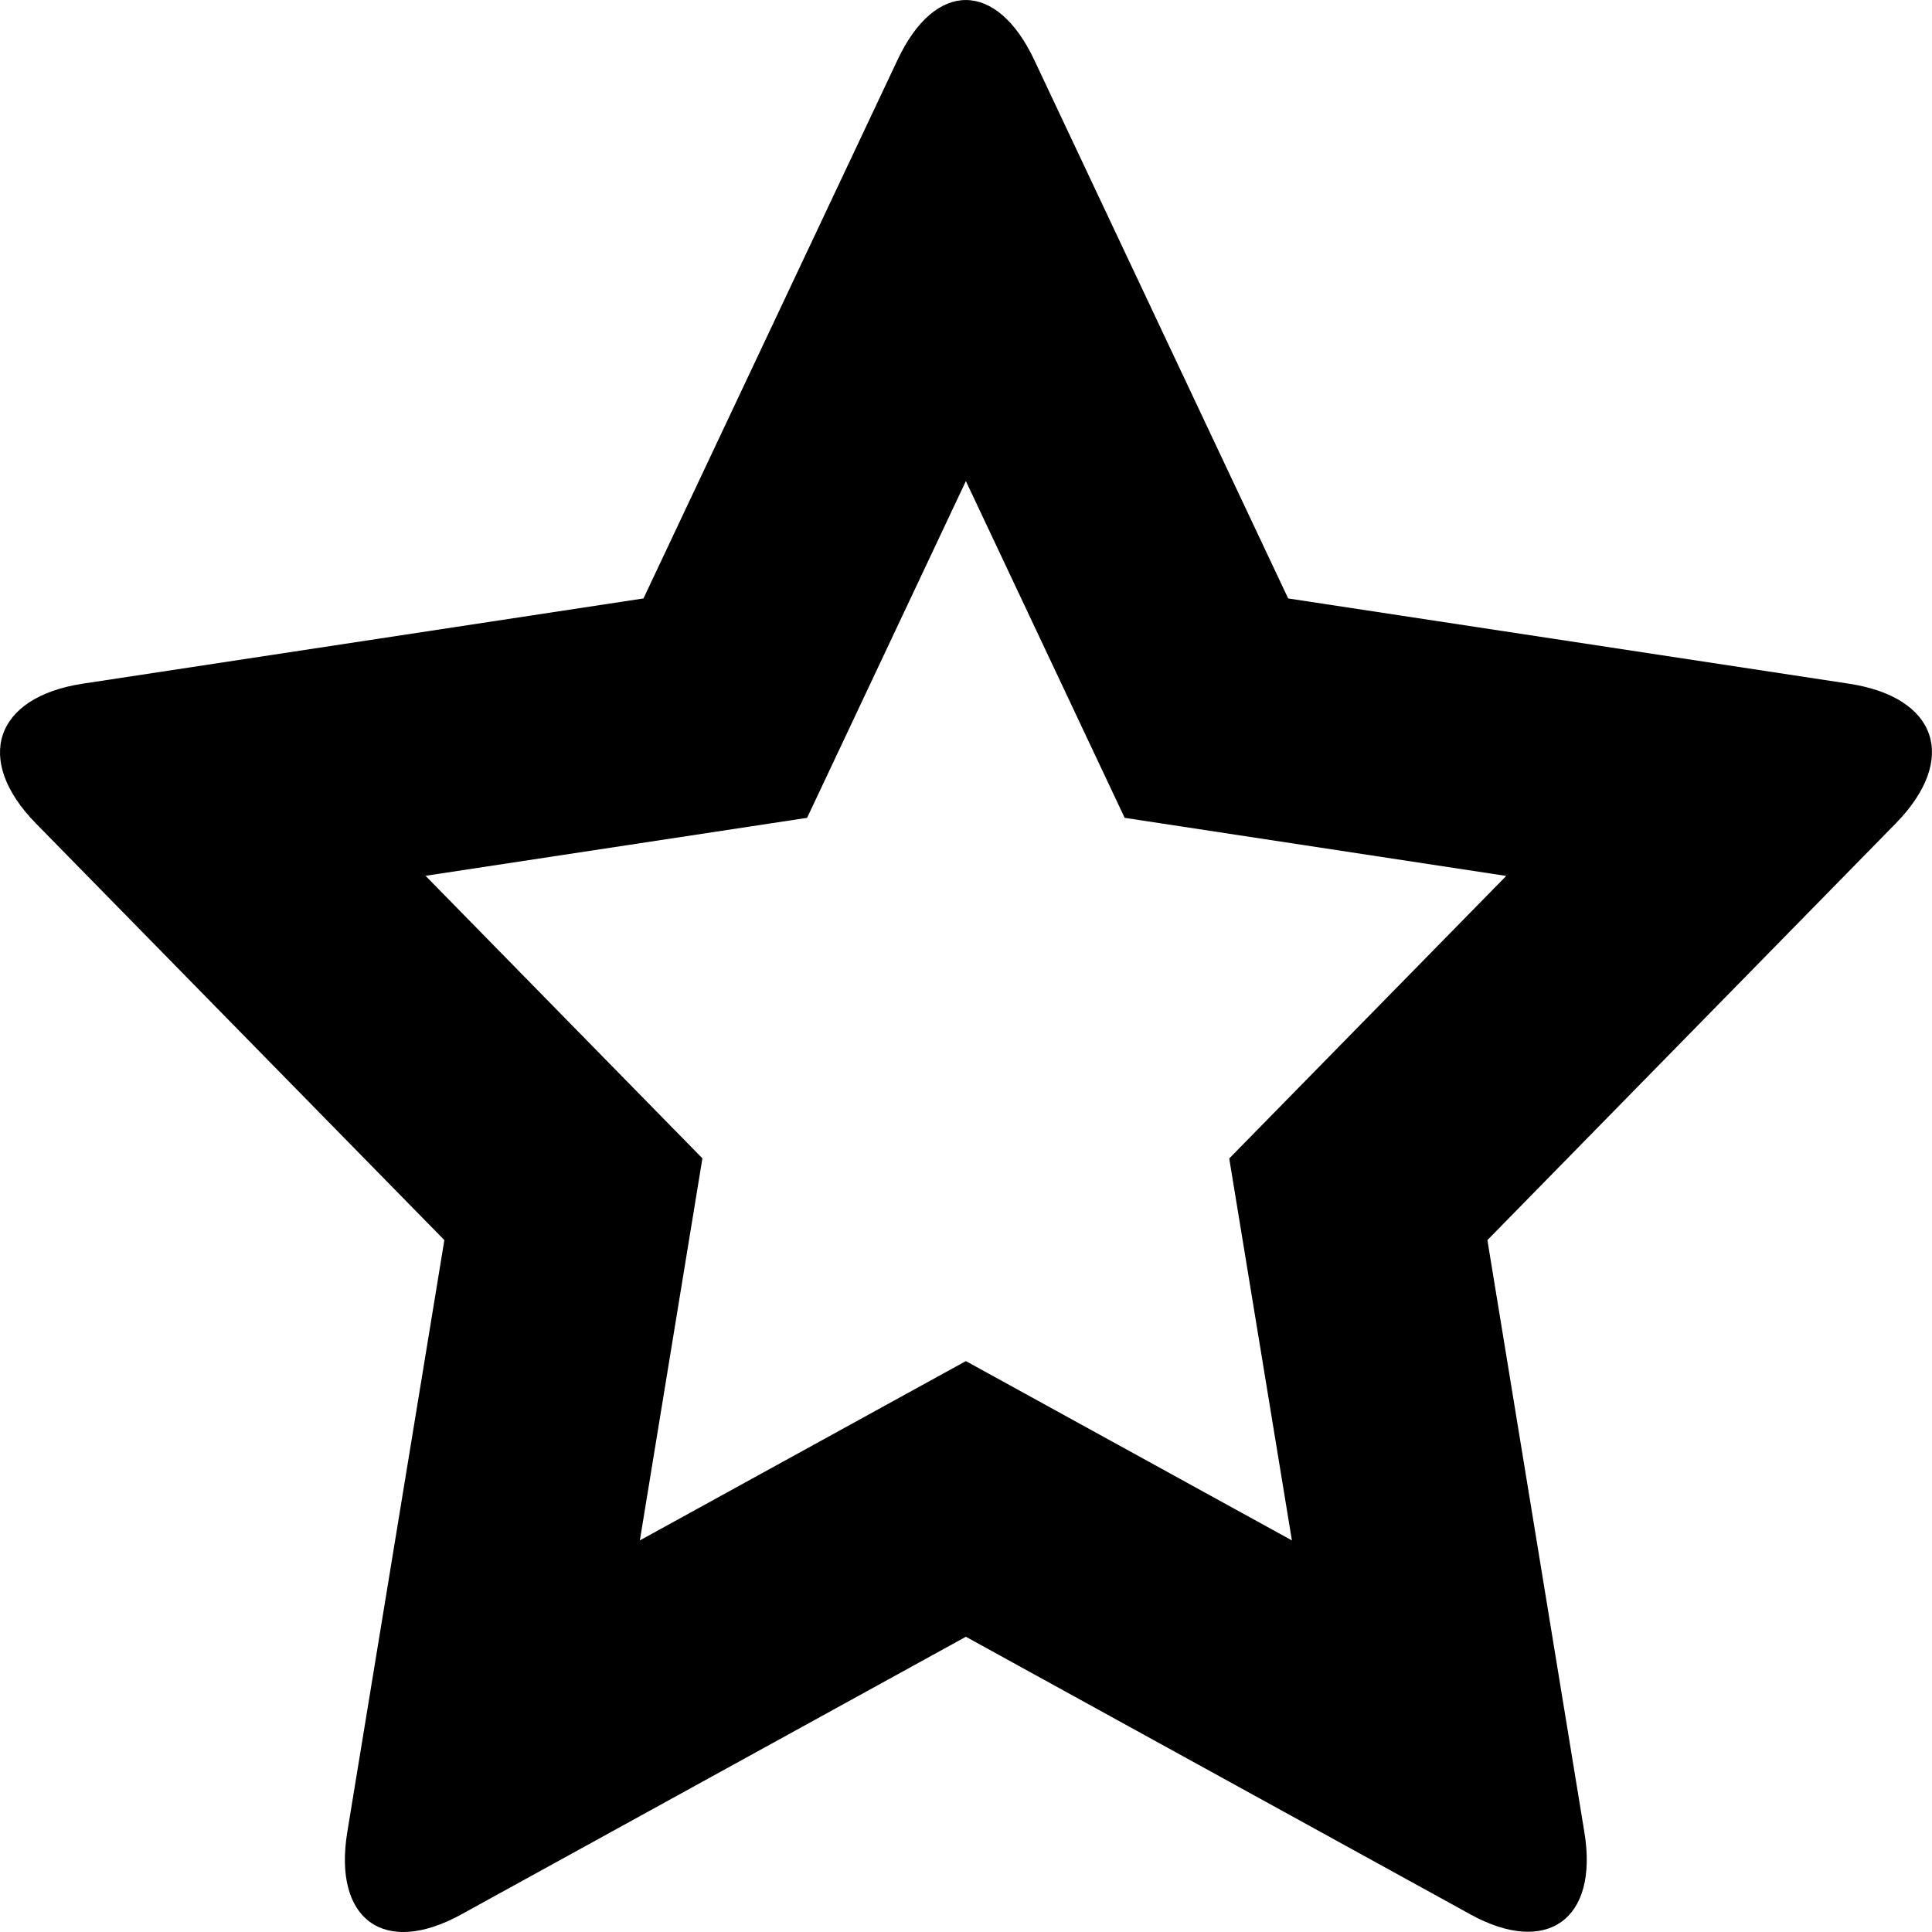 <svg xmlns="http://www.w3.org/2000/svg" viewBox="0 0 16 16"><g id="star-empty"><path id="base-1" d="M7.999 11.272l2.7 1.485-.519-3.163 2.294-2.34-3.16-.481-1.315-2.789-1.315 2.789-3.16.48 2.293 2.34-.518 3.164 2.7-1.485zm0 2.283l-4.18 2.3c-.64.352-1.061.04-.943-.682l.804-4.903L.298 6.82c-.518-.528-.343-1.047.387-1.158l4.644-.706L7.433.496c.312-.664.822-.658 1.132 0l2.103 4.46 4.644.706c.732.111.91.624.387 1.158l-3.381 3.45.803 4.903c.12.728-.315 1.027-.942.682l-4.18-2.3z"/></g></svg>